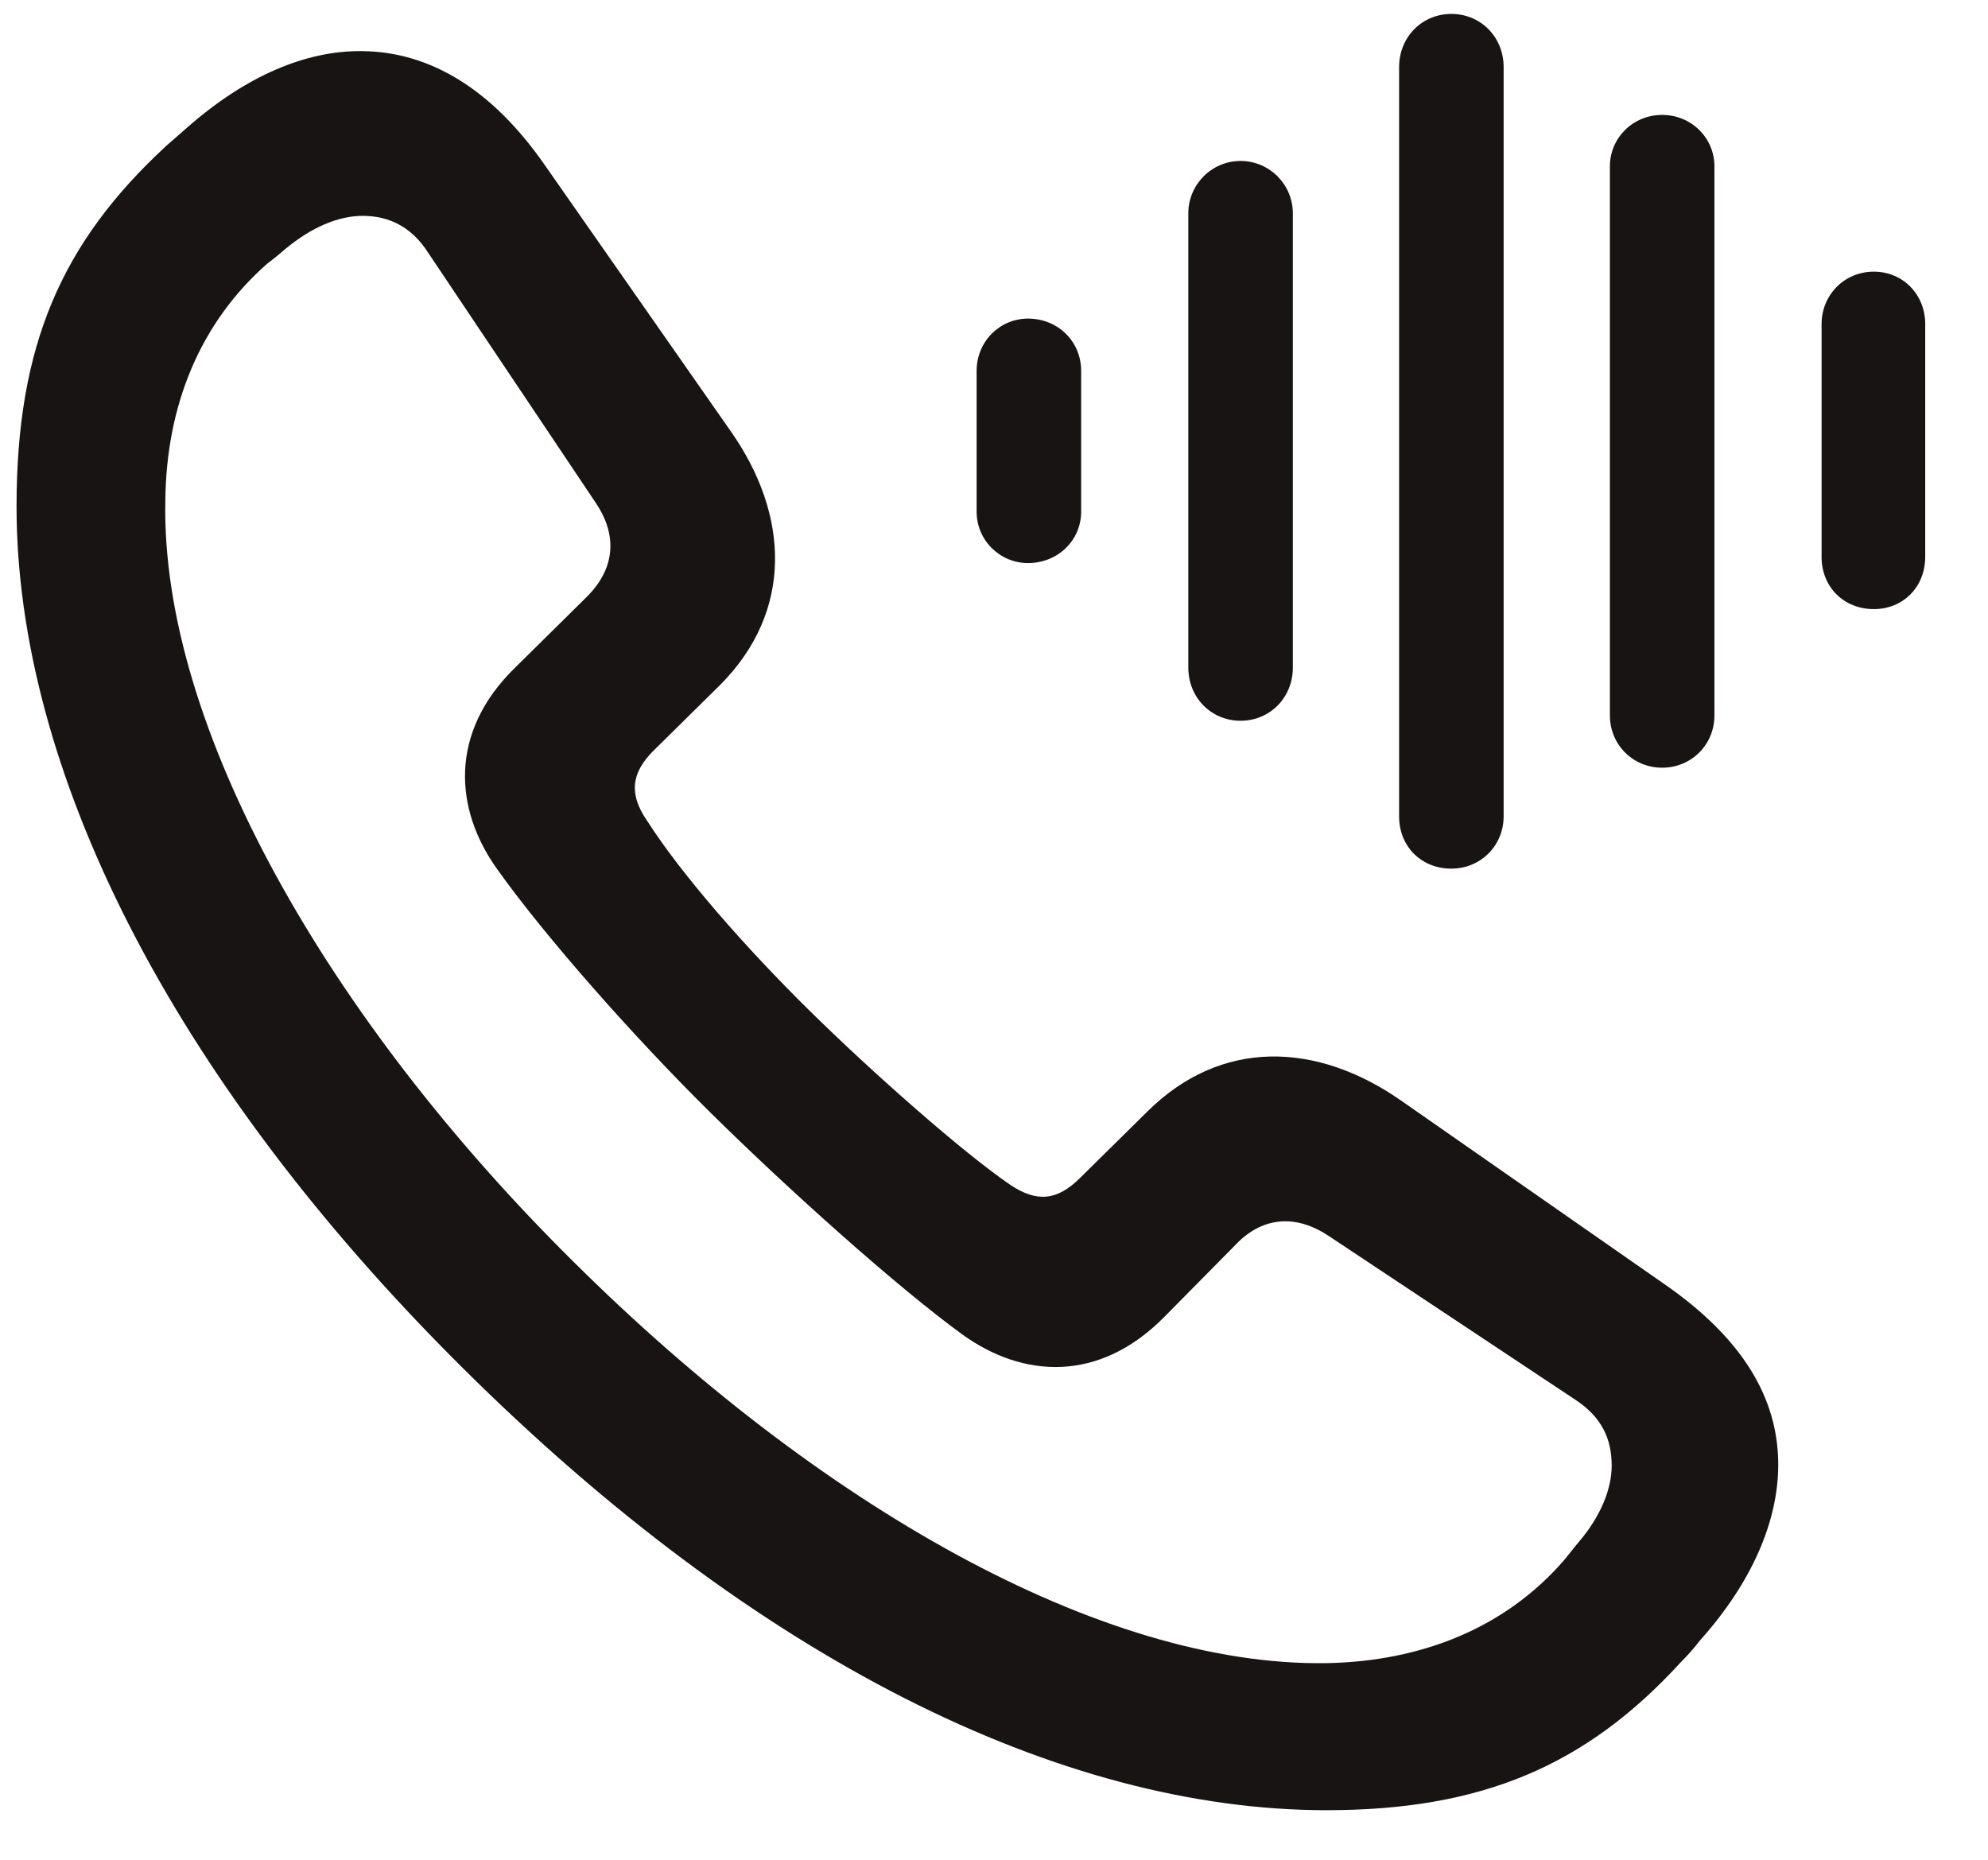 <svg width="31" height="29" viewBox="0 0 31 29" fill="none" xmlns="http://www.w3.org/2000/svg">
<path d="M22.632 13.545C23.088 13.545 23.447 13.186 23.447 12.73V1.046C23.447 0.576 23.088 0.217 22.632 0.217C22.176 0.217 21.817 0.576 21.817 1.046V12.73C21.817 13.2 22.163 13.545 22.632 13.545ZM20.685 28.227C23.102 28.227 24.731 27.536 26.209 25.92C26.32 25.81 26.416 25.699 26.513 25.575C27.328 24.663 27.729 23.71 27.729 22.84C27.729 21.804 27.176 20.865 25.933 20.009L21.831 17.15C20.533 16.252 19.041 16.183 17.881 17.343L16.845 18.365C16.486 18.724 16.168 18.752 15.754 18.476C15.008 17.965 13.6 16.722 12.619 15.755C11.624 14.774 10.63 13.642 10.091 12.799C9.815 12.399 9.829 12.067 10.188 11.708L11.224 10.686C12.384 9.526 12.301 8.021 11.403 6.736L8.489 2.565C7.661 1.377 6.694 0.811 5.658 0.797C4.774 0.783 3.835 1.184 2.923 1.985C2.813 2.082 2.702 2.178 2.592 2.275C0.962 3.78 0.258 5.383 0.258 7.896C0.258 11.957 2.619 16.763 7.205 21.321C11.776 25.865 16.527 28.227 20.685 28.227ZM25.919 11.971C26.375 11.971 26.734 11.612 26.734 11.156V2.593C26.734 2.151 26.375 1.792 25.919 1.792C25.463 1.792 25.104 2.151 25.104 2.593V11.156C25.104 11.612 25.463 11.971 25.919 11.971ZM19.345 11.239C19.801 11.239 20.16 10.88 20.16 10.41V3.325C20.16 2.883 19.801 2.51 19.345 2.51C18.889 2.51 18.53 2.883 18.53 3.325V10.41C18.53 10.88 18.889 11.239 19.345 11.239ZM20.685 25.934C17.163 25.989 12.757 23.462 8.945 19.677C5.119 15.893 2.509 11.335 2.578 7.813C2.592 6.322 3.117 5.037 4.166 4.112C4.277 4.029 4.36 3.96 4.456 3.877C4.857 3.546 5.271 3.366 5.658 3.366C6.058 3.366 6.418 3.532 6.68 3.946L9.29 7.841C9.608 8.311 9.622 8.835 9.152 9.305L8.033 10.41C6.998 11.418 7.08 12.62 7.757 13.559C8.503 14.609 9.898 16.183 11.058 17.329C12.287 18.545 14 20.078 15.008 20.81C15.947 21.487 17.135 21.57 18.157 20.534L19.262 19.415C19.718 18.932 20.257 18.959 20.726 19.277L24.552 21.818C24.98 22.094 25.132 22.44 25.132 22.854C25.132 23.227 24.952 23.655 24.621 24.042C24.538 24.139 24.469 24.235 24.386 24.332C23.475 25.381 22.176 25.906 20.685 25.934ZM29.22 9.498C29.676 9.498 30.021 9.153 30.021 8.684V5.051C30.021 4.595 29.676 4.236 29.22 4.236C28.751 4.236 28.405 4.609 28.405 5.051V8.684C28.405 9.153 28.751 9.498 29.22 9.498ZM16.03 8.78C16.5 8.78 16.859 8.421 16.859 7.979V5.783C16.859 5.327 16.5 4.968 16.03 4.968C15.588 4.968 15.229 5.327 15.229 5.783V7.979C15.229 8.421 15.588 8.78 16.03 8.78Z" fill="#191414"/>
</svg>
